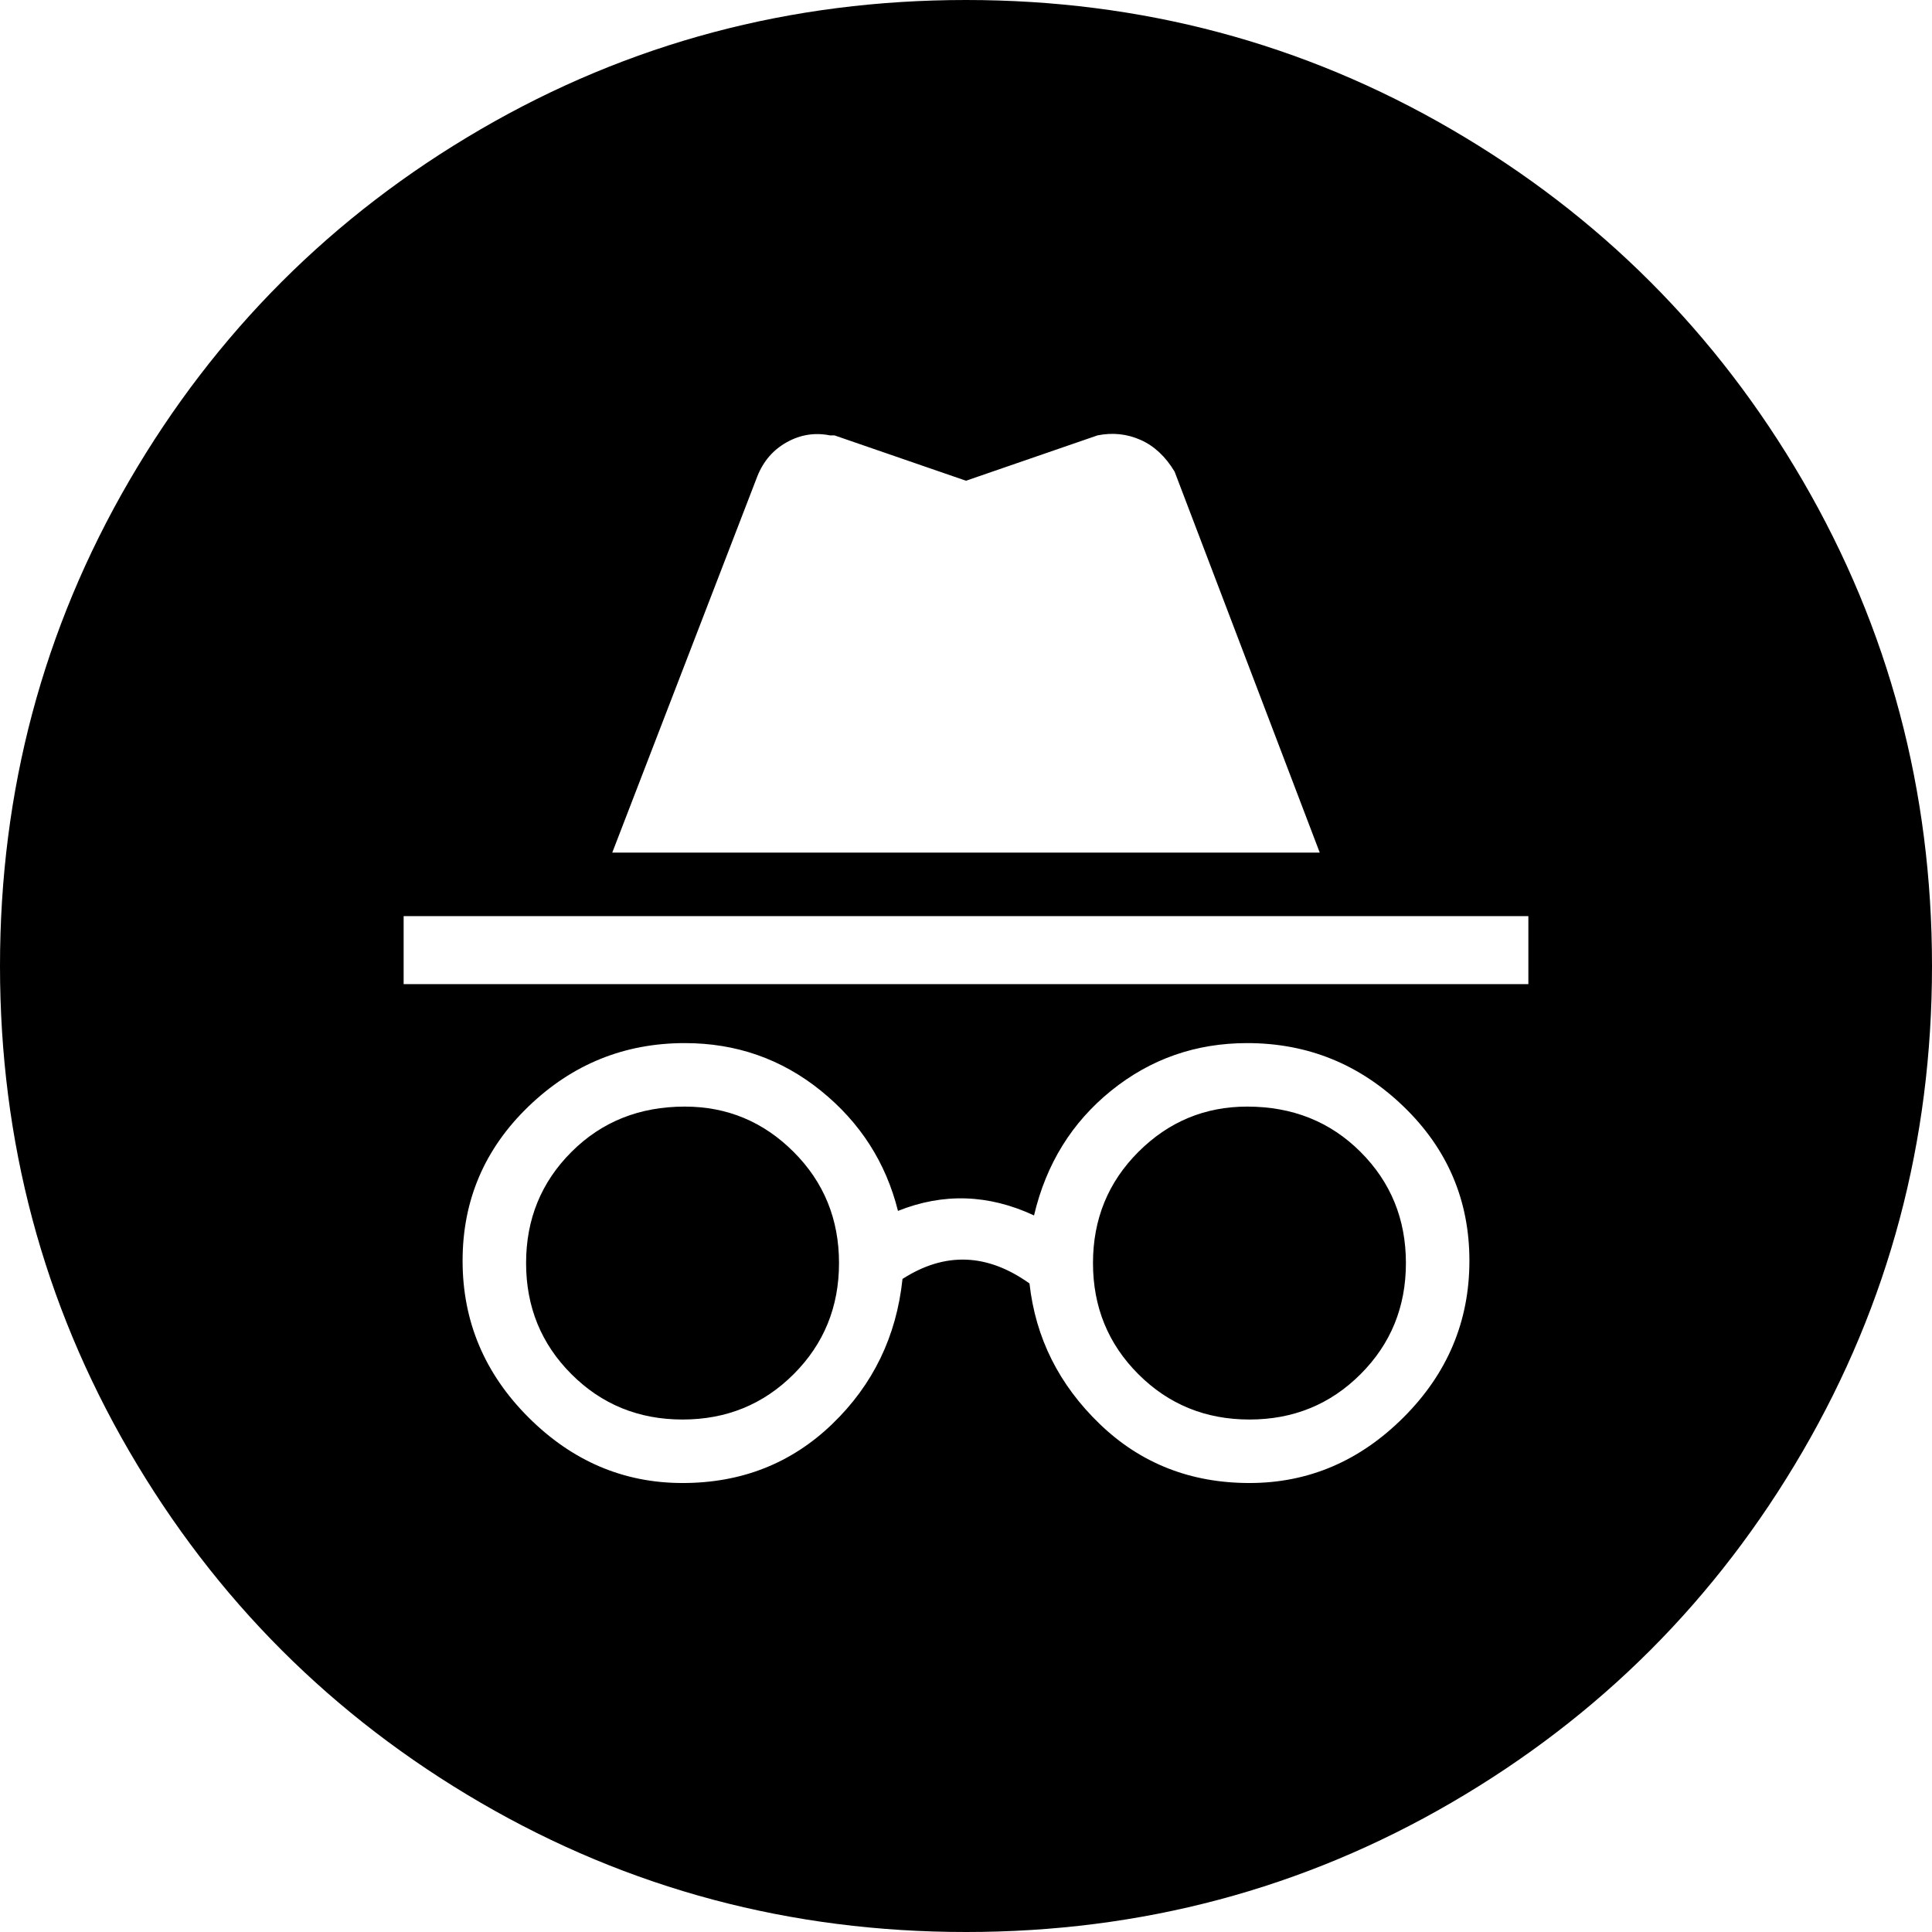 <svg xmlns="http://www.w3.org/2000/svg" viewBox="43 -21 426 426">
      <g transform="scale(1 -1) translate(0 -384)">
        <path d="M256 405Q314 405 363.0 376.5Q412 348 440.5 299.0Q469 250 469.0 192.0Q469 134 440.5 85.0Q412 36 363.0 7.5Q314 -21 256.0 -21.0Q198 -21 149.0 7.5Q100 36 71.5 85.0Q43 134 43.0 192.0Q43 250 71.5 299.0Q100 348 149.0 376.5Q198 405 256 405ZM318 175Q301 175 288.0 164.5Q275 154 271 137Q256 144 241 138Q237 154 224.0 164.5Q211 175 194 175Q174 175 159.5 161.0Q145 147 145.0 127.0Q145 107 159.5 92.5Q174 78 193.5 78.0Q213 78 226.5 91.0Q240 104 242 123Q256 132 270 122Q272 104 285.5 91.0Q299 78 318.5 78.0Q338 78 352.5 92.5Q367 107 367.0 127.0Q367 147 352.5 161.0Q338 175 318 175ZM194 161Q208 161 218.0 151.0Q228 141 228.0 126.5Q228 112 218.0 102.0Q208 92 193.5 92.0Q179 92 169.0 102.0Q159 112 159.0 126.5Q159 141 169.0 151.0Q179 161 194 161ZM318 161Q333 161 343.0 151.0Q353 141 353.0 126.5Q353 112 343.0 102.0Q333 92 318.5 92.0Q304 92 294.0 102.0Q284 112 284.0 126.5Q284 141 294.0 151.0Q304 161 318 161ZM380 203H132V188H380ZM302 301Q299 306 294.5 308.0Q290 310 285 309L256 299L227 309H226Q221 310 216.5 307.5Q212 305 210 300L178 217H334Z" />
      </g>
    </svg>